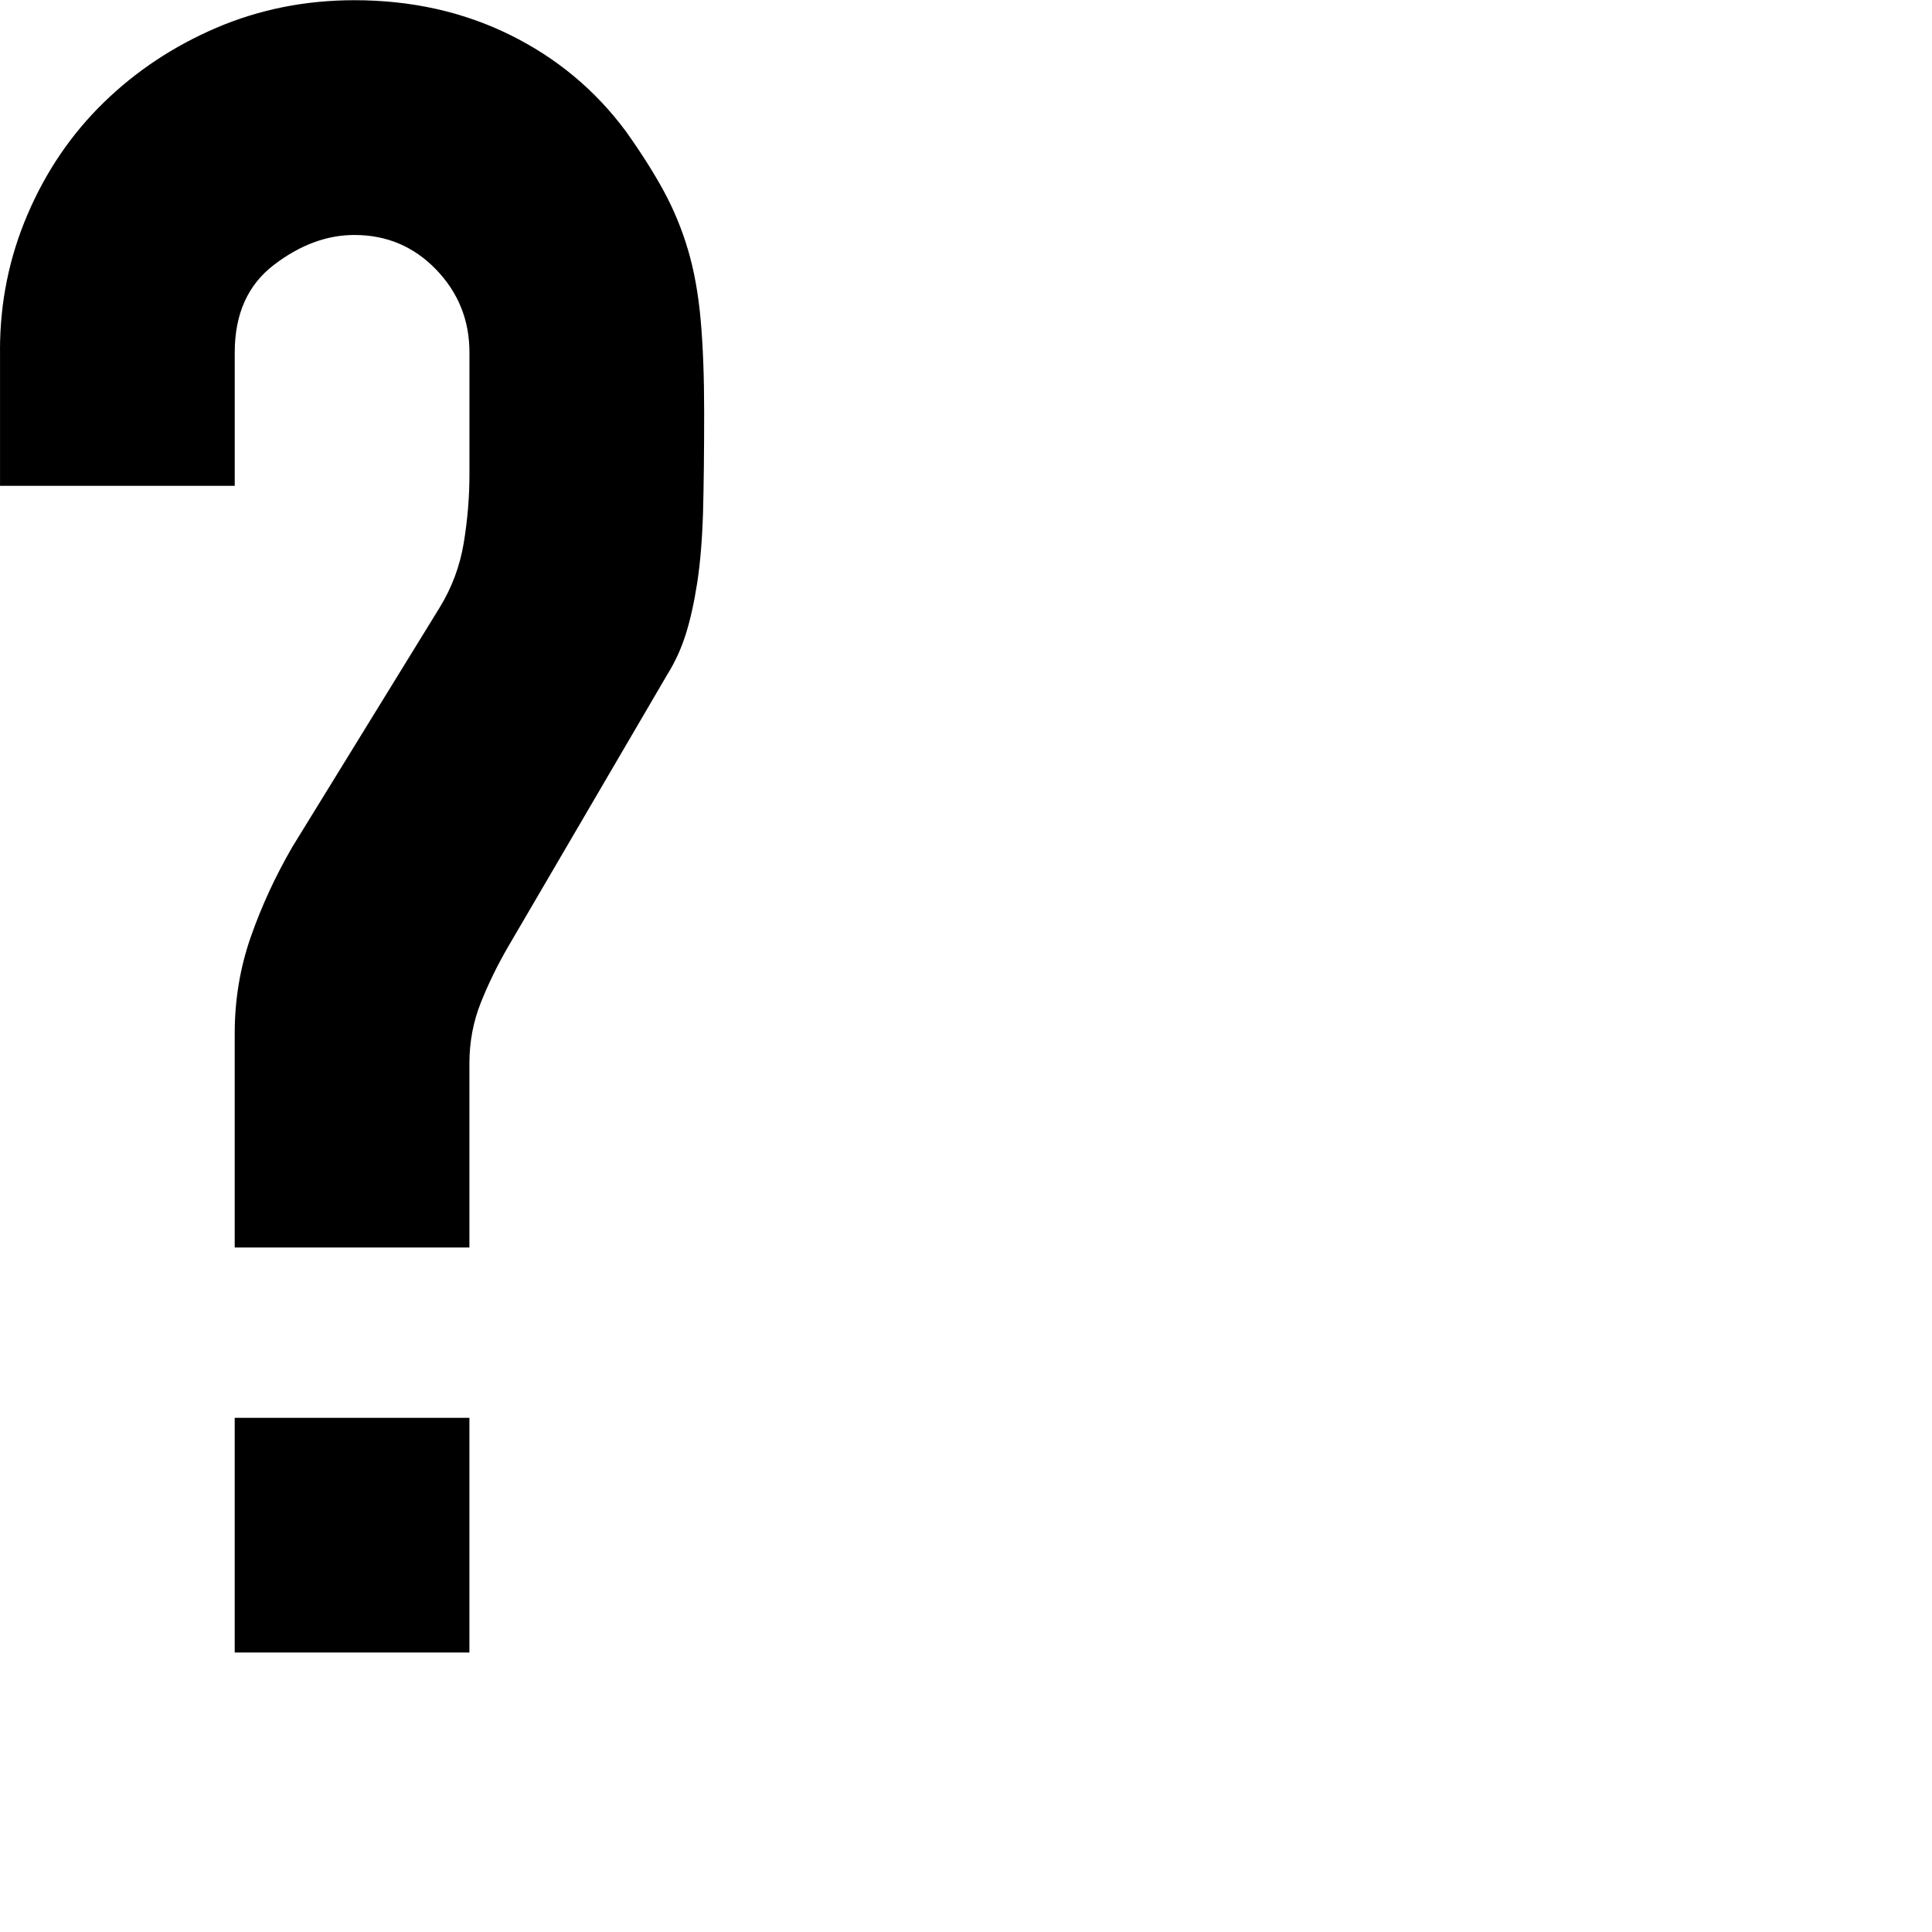 <?xml version="1.0" encoding="UTF-8" standalone="no"?>
<!-- Generator: Adobe Illustrator 17.0.2, SVG Export Plug-In . SVG Version: 6.00 Build 0)  -->

<svg
   xmlns:dc="http://purl.org/dc/elements/1.1/"
   xmlns:cc="http://creativecommons.org/ns#"
   xmlns:rdf="http://www.w3.org/1999/02/22-rdf-syntax-ns#"
   xmlns:svg="http://www.w3.org/2000/svg"
   xmlns="http://www.w3.org/2000/svg"
   xmlns:sodipodi="http://sodipodi.sourceforge.net/DTD/sodipodi-0.dtd"
   xmlns:inkscape="http://www.inkscape.org/namespaces/inkscape"
   version="1.1"
   id="Layer_1"
   x="0px"
   y="0px"
   width="64px"
   height="64px"
   viewBox="0 0 64 64"
   enable-background="new 0 0 64 64"
   xml:space="preserve"
   inkscape:version="0.48.4 r9939"
   sodipodi:docname="unknown.svg"><defs
   id="defs3793" /><sodipodi:namedview
   pagecolor="#ffffff"
   bordercolor="#666666"
   borderopacity="1"
   objecttolerance="10"
   gridtolerance="10"
   guidetolerance="10"
   inkscape:pageopacity="0"
   inkscape:pageshadow="2"
   inkscape:window-width="640"
   inkscape:window-height="480"
   id="namedview3791"
   showgrid="false"
   inkscape:zoom="29.5"
   inkscape:cx="12.101736"
   inkscape:cy="61.287842"
   inkscape:window-x="0"
   inkscape:window-y="0"
   inkscape:window-maximized="0"
   inkscape:current-layer="Layer_1" />
<g
   id="g3787"
   transform="translate(-20.337,-4.625)">
	<path
   d="m 20.337,16.22 c 0,-1.574 0.304,-3.073 0.915,-4.497 0.609,-1.422 1.448,-2.655 2.516,-3.697 1.067,-1.041 2.311,-1.868 3.734,-2.479 1.423,-0.609 2.947,-0.915 4.574,-0.915 1.879,0 3.595,0.381 5.146,1.144 1.55,0.763 2.831,1.829 3.849,3.201 0.507,0.712 0.926,1.373 1.257,1.983 0.331,0.611 0.598,1.259 0.801,1.944 0.202,0.687 0.343,1.462 0.419,2.325 0.077,0.864 0.115,1.881 0.115,3.049 0,1.322 -0.013,2.428 -0.037,3.316 -0.027,0.89 -0.09,1.666 -0.191,2.325 -0.103,0.661 -0.229,1.233 -0.381,1.716 -0.153,0.483 -0.357,0.927 -0.611,1.333 l -5.26,8.995 c -0.356,0.611 -0.661,1.233 -0.915,1.868 -0.255,0.636 -0.381,1.309 -0.381,2.02 v 6.1 l -7.775,0 v -7.09 c 0,-1.117 0.178,-2.185 0.533,-3.201 0.356,-1.016 0.813,-2.007 1.372,-2.973 l 4.88,-7.929 c 0.406,-0.659 0.672,-1.372 0.8,-2.134 0.126,-0.761 0.191,-1.524 0.191,-2.286 v -4.04 c 0,-1.068 -0.37,-1.983 -1.105,-2.745 -0.737,-0.763 -1.638,-1.144 -2.706,-1.144 -0.915,0 -1.805,0.331 -2.668,0.992 -0.864,0.661 -1.296,1.627 -1.296,2.897 v 4.421 l -7.775,0 V 16.22 z m 7.775,35.372 7.775,0 v 7.775 l -7.775,0 v -7.775 z"
   id="path3789"
   inkscape:connector-curvature="0" />
</g>
</svg>
